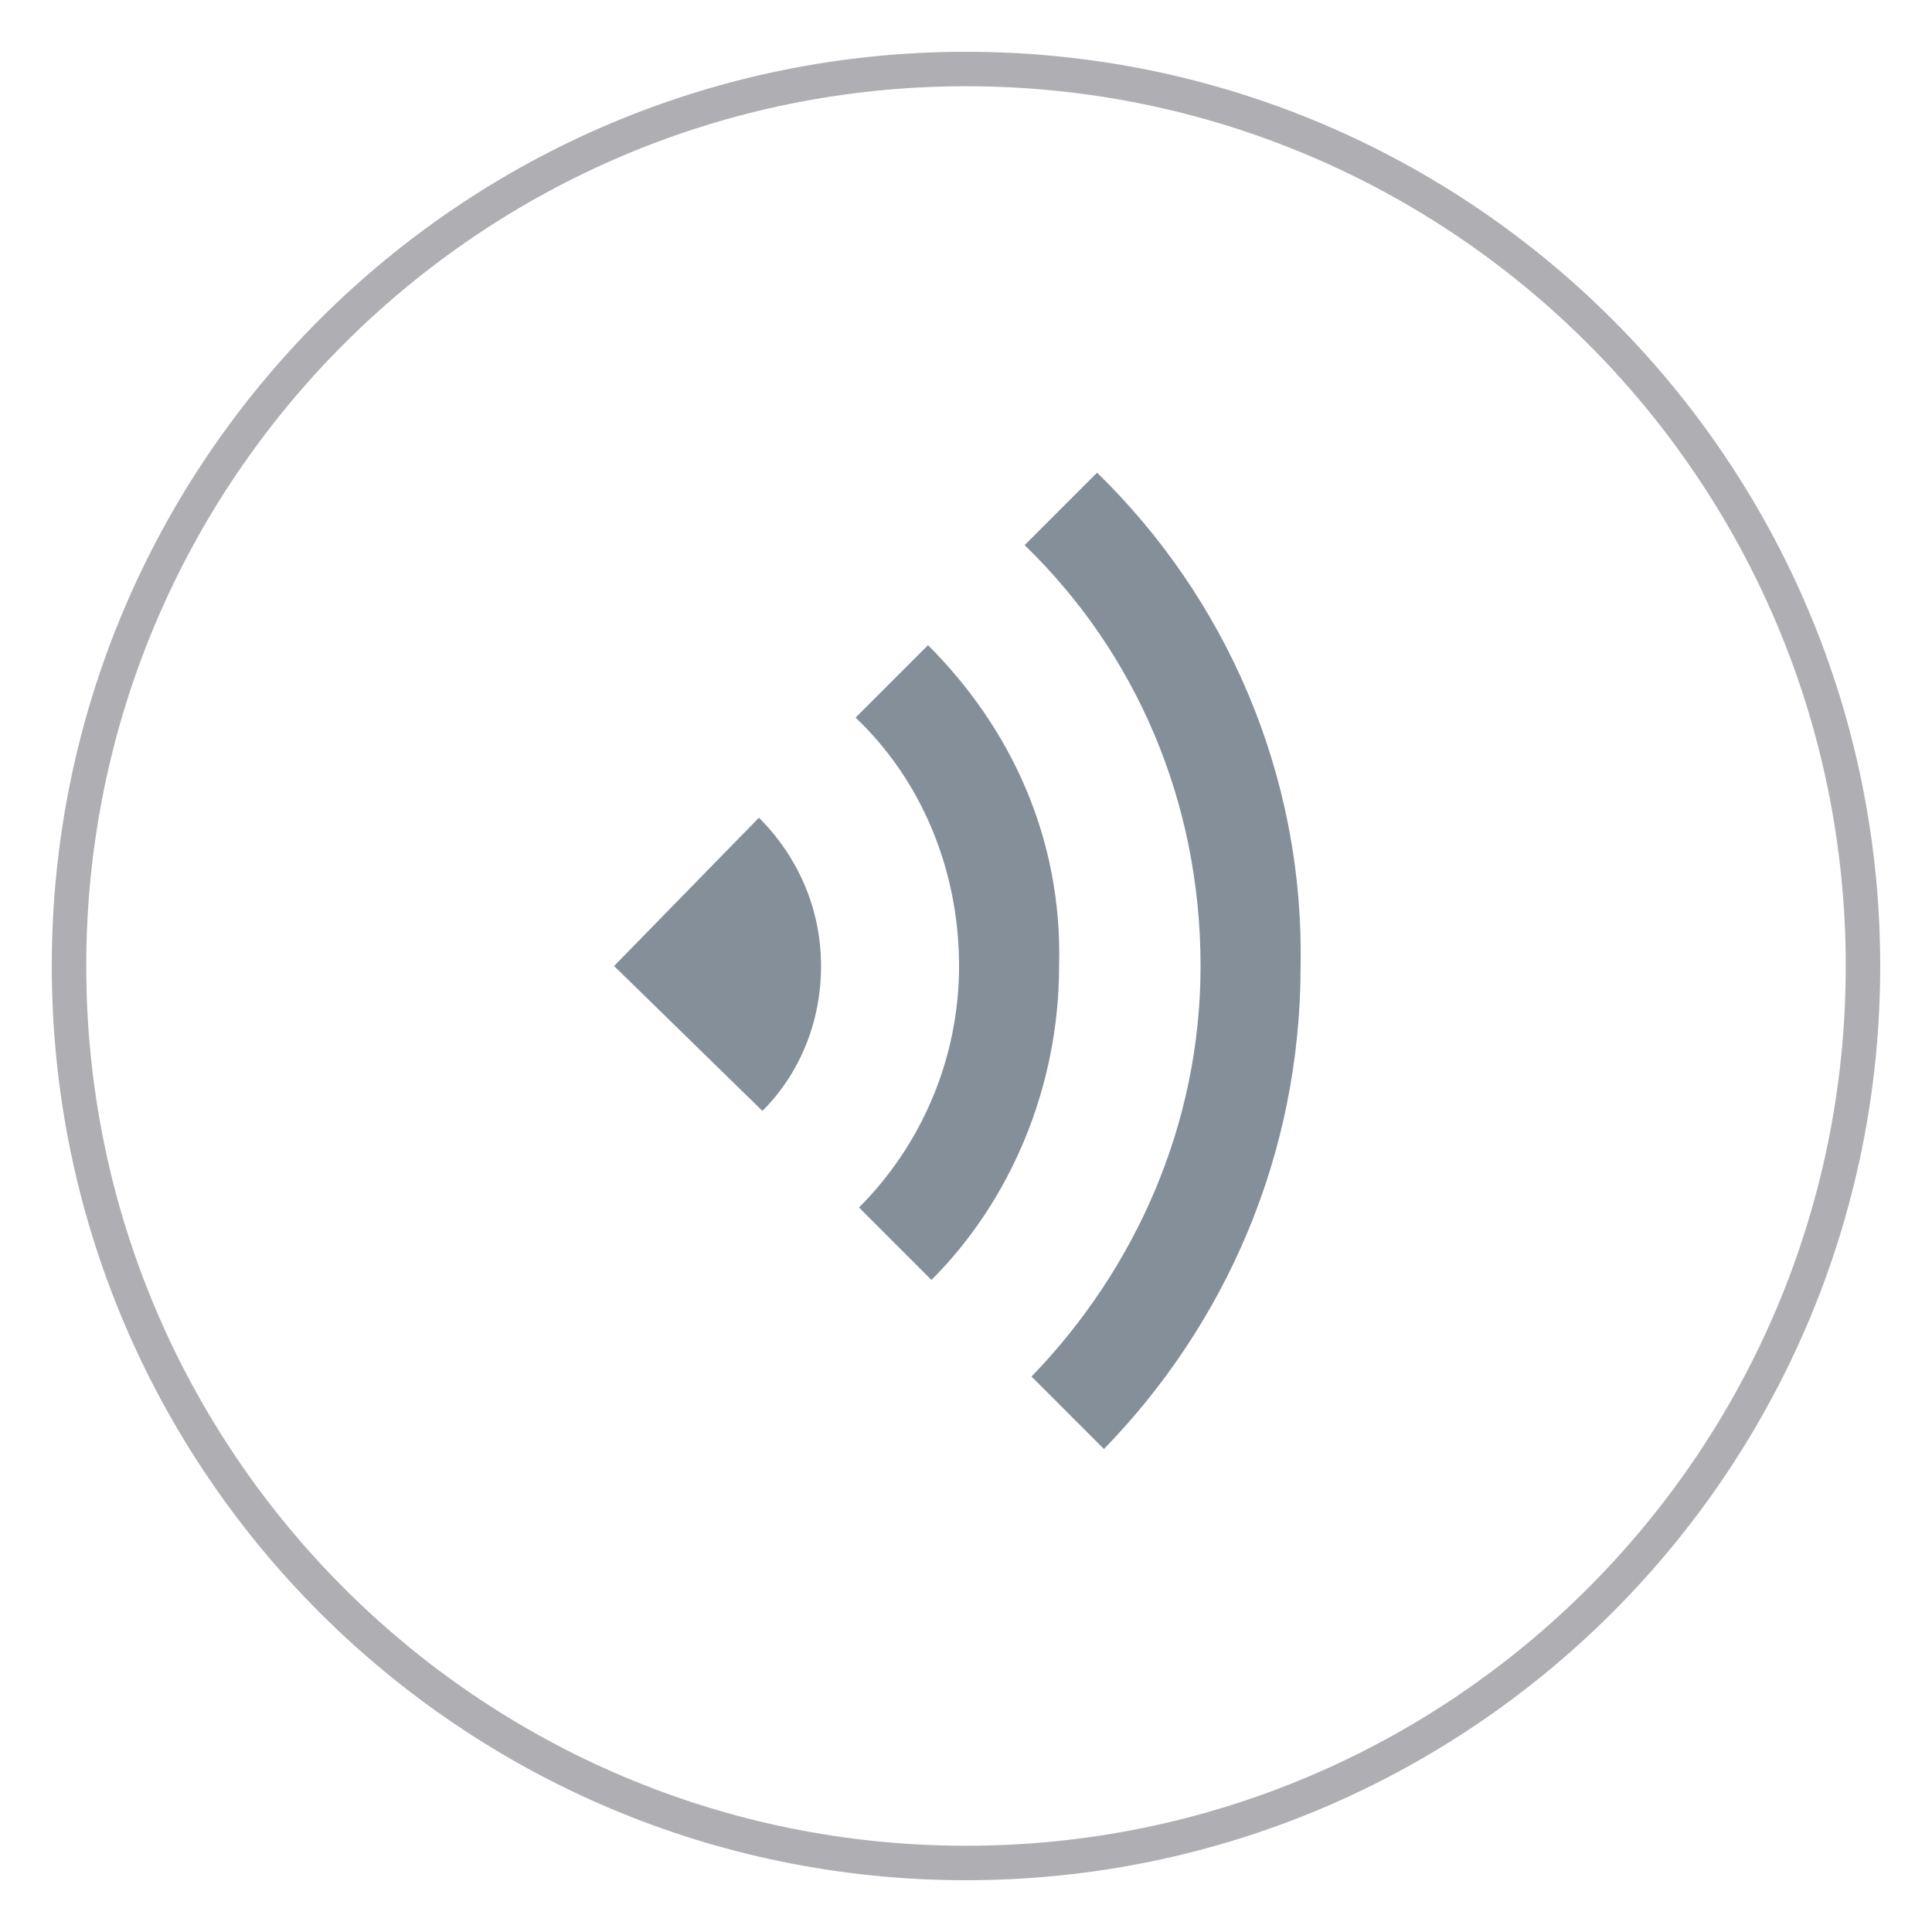 <?xml version="1.0" encoding="utf-8"?>
<!-- Generated by IcoMoon.io -->
<!DOCTYPE svg PUBLIC "-//W3C//DTD SVG 1.1//EN" "http://www.w3.org/Graphics/SVG/1.1/DTD/svg11.dtd">
<svg version="1.1" xmlns="http://www.w3.org/2000/svg" xmlns:xlink="http://www.w3.org/1999/xlink" width="32" height="32" viewBox="0 0 32 32">
<path fill="none" stroke="#afafb3" stroke-width="0.571" stroke-miterlimit="10" stroke-linecap="butt" stroke-linejoin="miter" d="M30.857 16c0 8.205-6.652 14.857-14.857 14.857s-14.857-6.652-14.857-14.857c0-8.205 6.652-14.857 14.857-14.857s14.857 6.652 14.857 14.857z"></path>
<path fill="#858f9a" d="M18.171 7.829l-1.2 1.2c1.829 1.771 2.914 4.229 2.914 6.971 0 2.629-1.086 5.029-2.8 6.8l1.2 1.2c2-2.057 3.257-4.857 3.257-8 0.057-3.2-1.257-6.114-3.371-8.171z"></path>
<path fill="#858f9a" d="M12.571 13.543l-2.4 2.457 2.457 2.4c0.629-0.629 0.971-1.486 0.971-2.4 0-0.971-0.4-1.829-1.029-2.457z"></path>
<path fill="#858f9a" d="M15.371 10.686l-1.2 1.2c1.086 1.029 1.714 2.514 1.714 4.114 0 1.543-0.629 2.971-1.657 4l1.2 1.2c1.314-1.314 2.114-3.2 2.114-5.2 0.057-2.114-0.8-3.943-2.171-5.314z"></path>
</svg>
